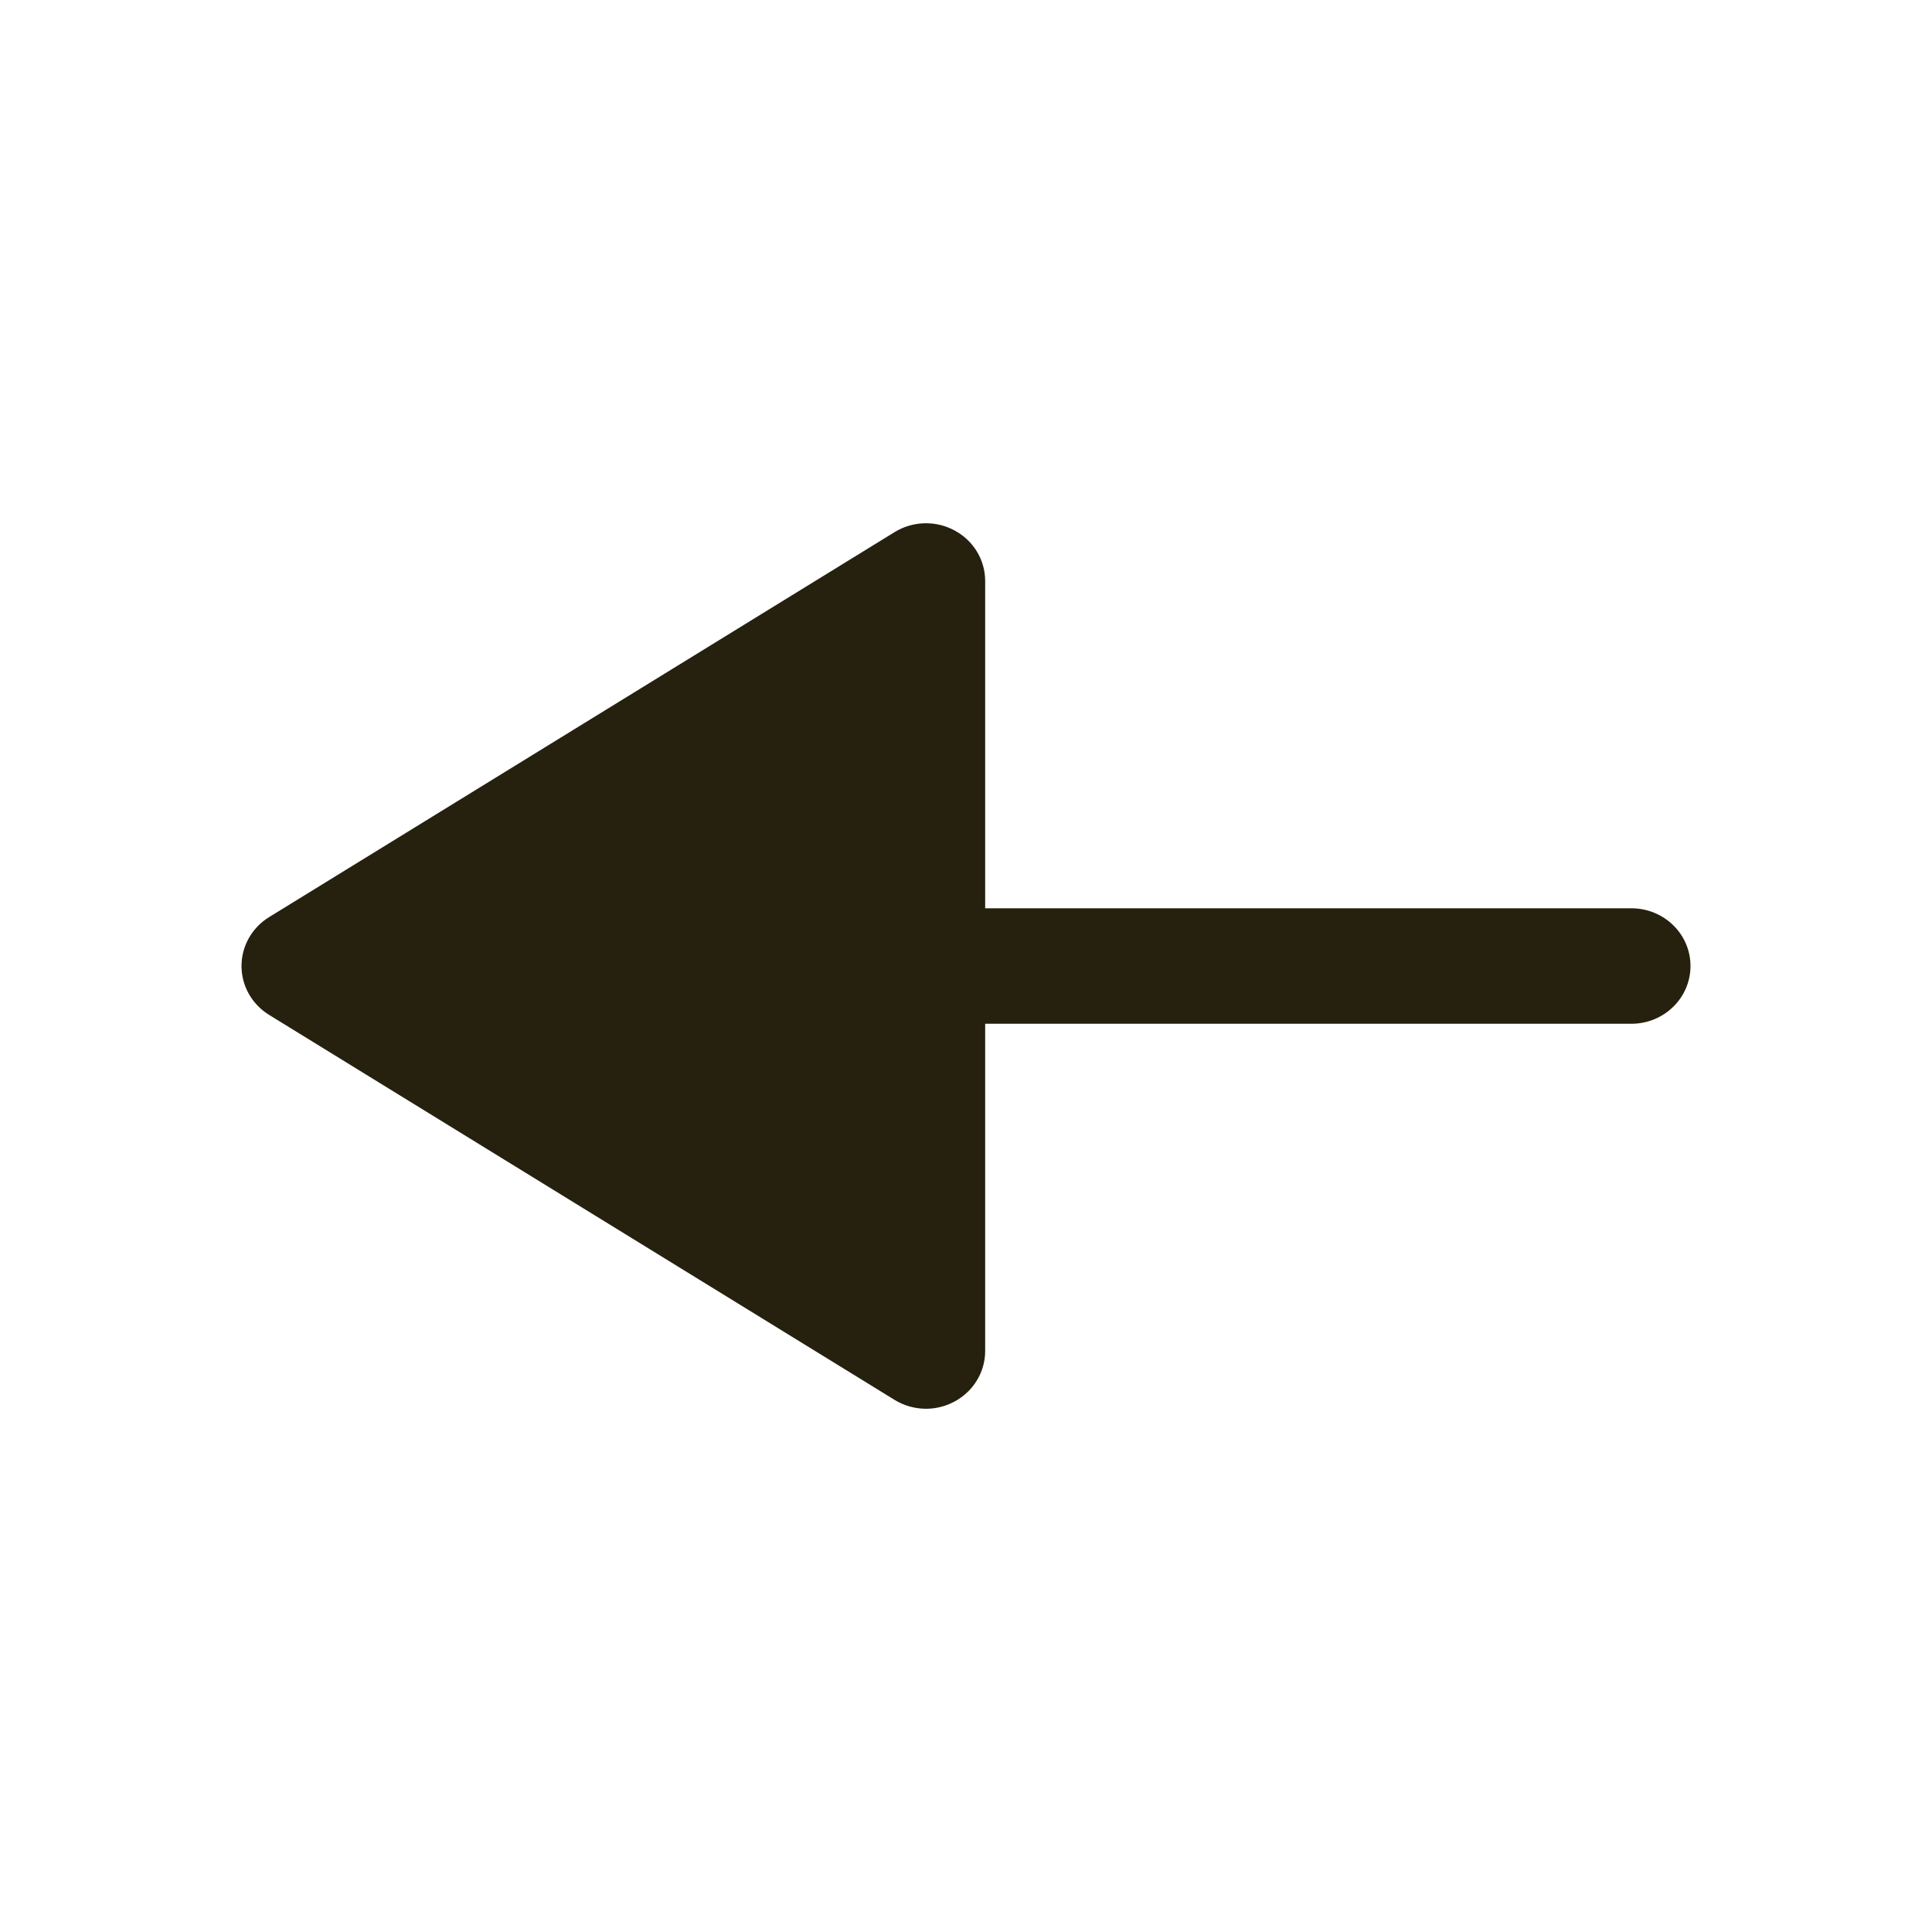 <svg width="40" height="40" viewBox="0 0 40 40" fill="none" xmlns="http://www.w3.org/2000/svg">
<path d="M19.764 29.017C20.154 28.806 20.397 28.406 20.397 27.971L20.397 21.196L33.776 21.196C34.452 21.196 35 20.66 35 20C35 19.34 34.452 18.805 33.776 18.805L20.397 18.805L20.397 12.029C20.397 11.592 20.154 11.192 19.764 10.983C19.374 10.771 18.898 10.786 18.521 11.017L5.571 18.988C5.215 19.208 5 19.589 5 20C5 20.411 5.215 20.792 5.571 21.012L18.521 28.983C18.72 29.105 18.947 29.167 19.174 29.167C19.376 29.167 19.58 29.116 19.764 29.017Z" fill="#26210F"/>
</svg>
